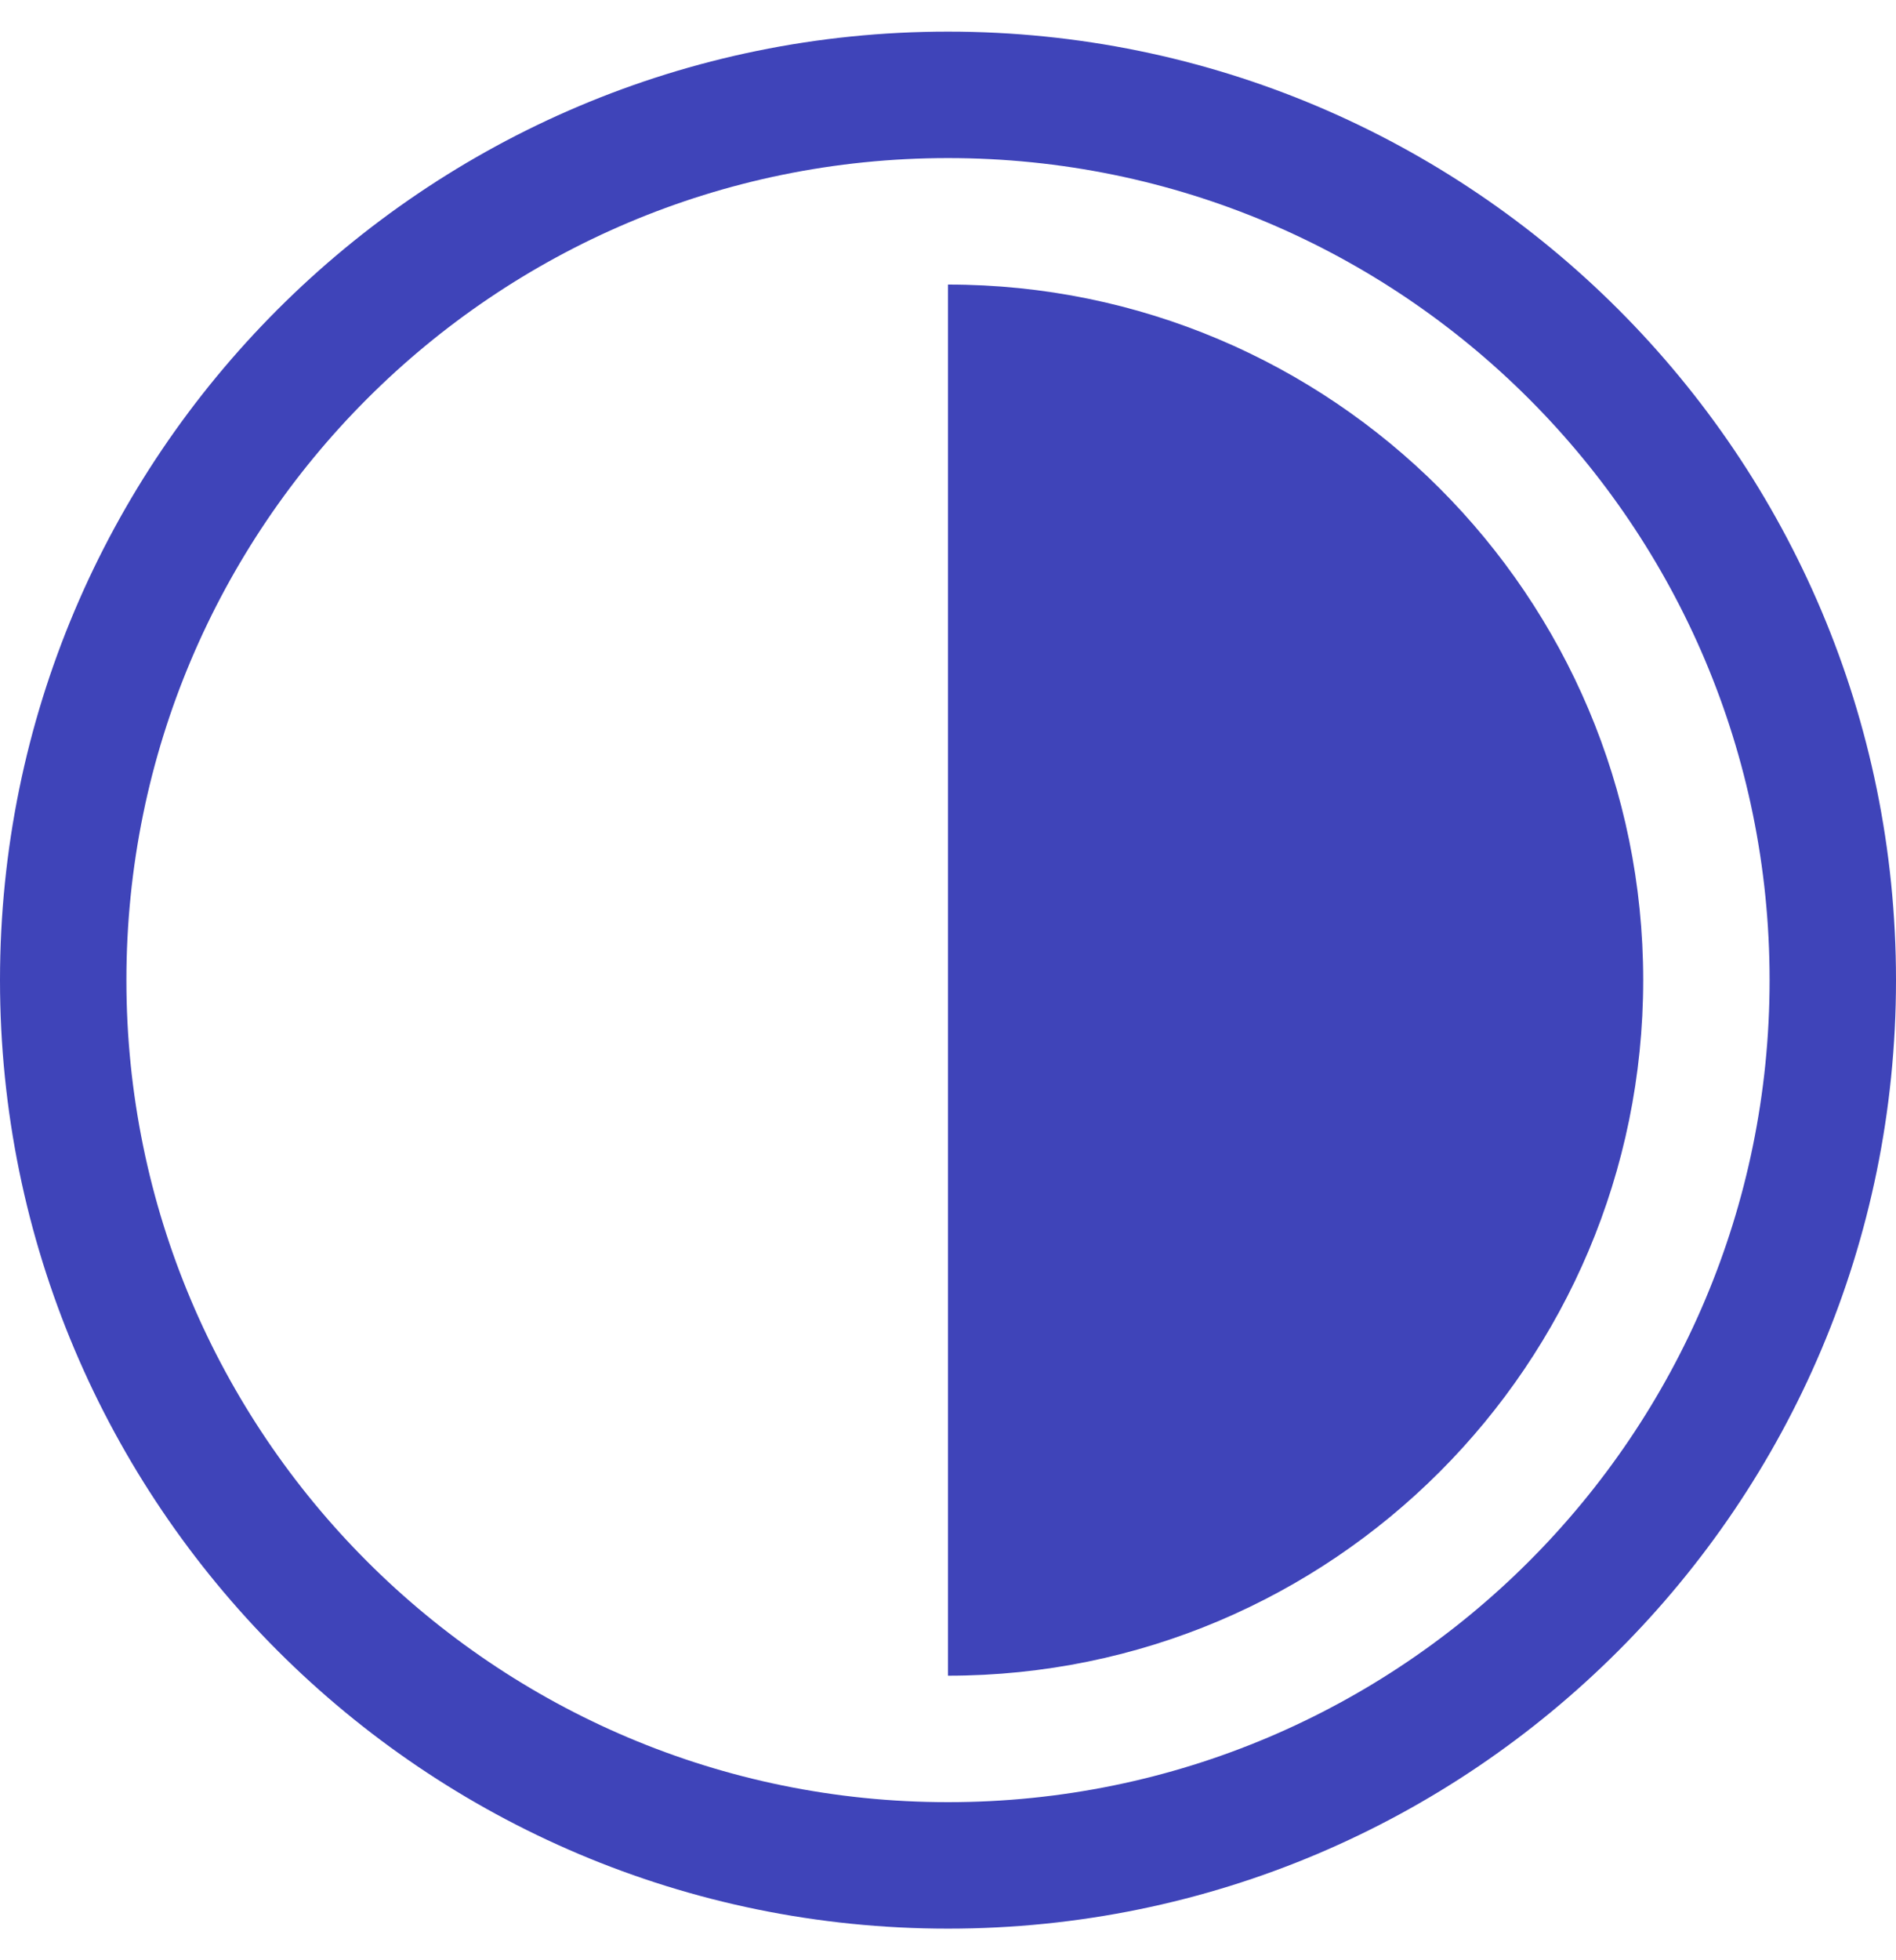 <svg width="30" height="31" viewBox="0 0 30 31" fill="none" xmlns="http://www.w3.org/2000/svg">
<path fill-rule="evenodd" clip-rule="evenodd" d="M15 30.5C6.716 30.5 0 23.784 0 15.5C0 7.215 6.716 0.5 15 0.5C23.284 0.5 30 7.215 30 15.5C30 23.784 23.284 30.5 15 30.5ZM15 2.5C7.821 2.5 2 8.32 2 15.5C2 22.68 7.821 28.5 15 28.5C22.18 28.5 28 22.68 28 15.5C28 8.32 22.18 2.5 15 2.5ZM15 26.5C15 21.789 15 7.434 15 4.5C21.075 4.5 26 9.425 26 15.5C26 21.575 21.075 26.5 15 26.5Z" fill="#3F44B9"/>
</svg>
